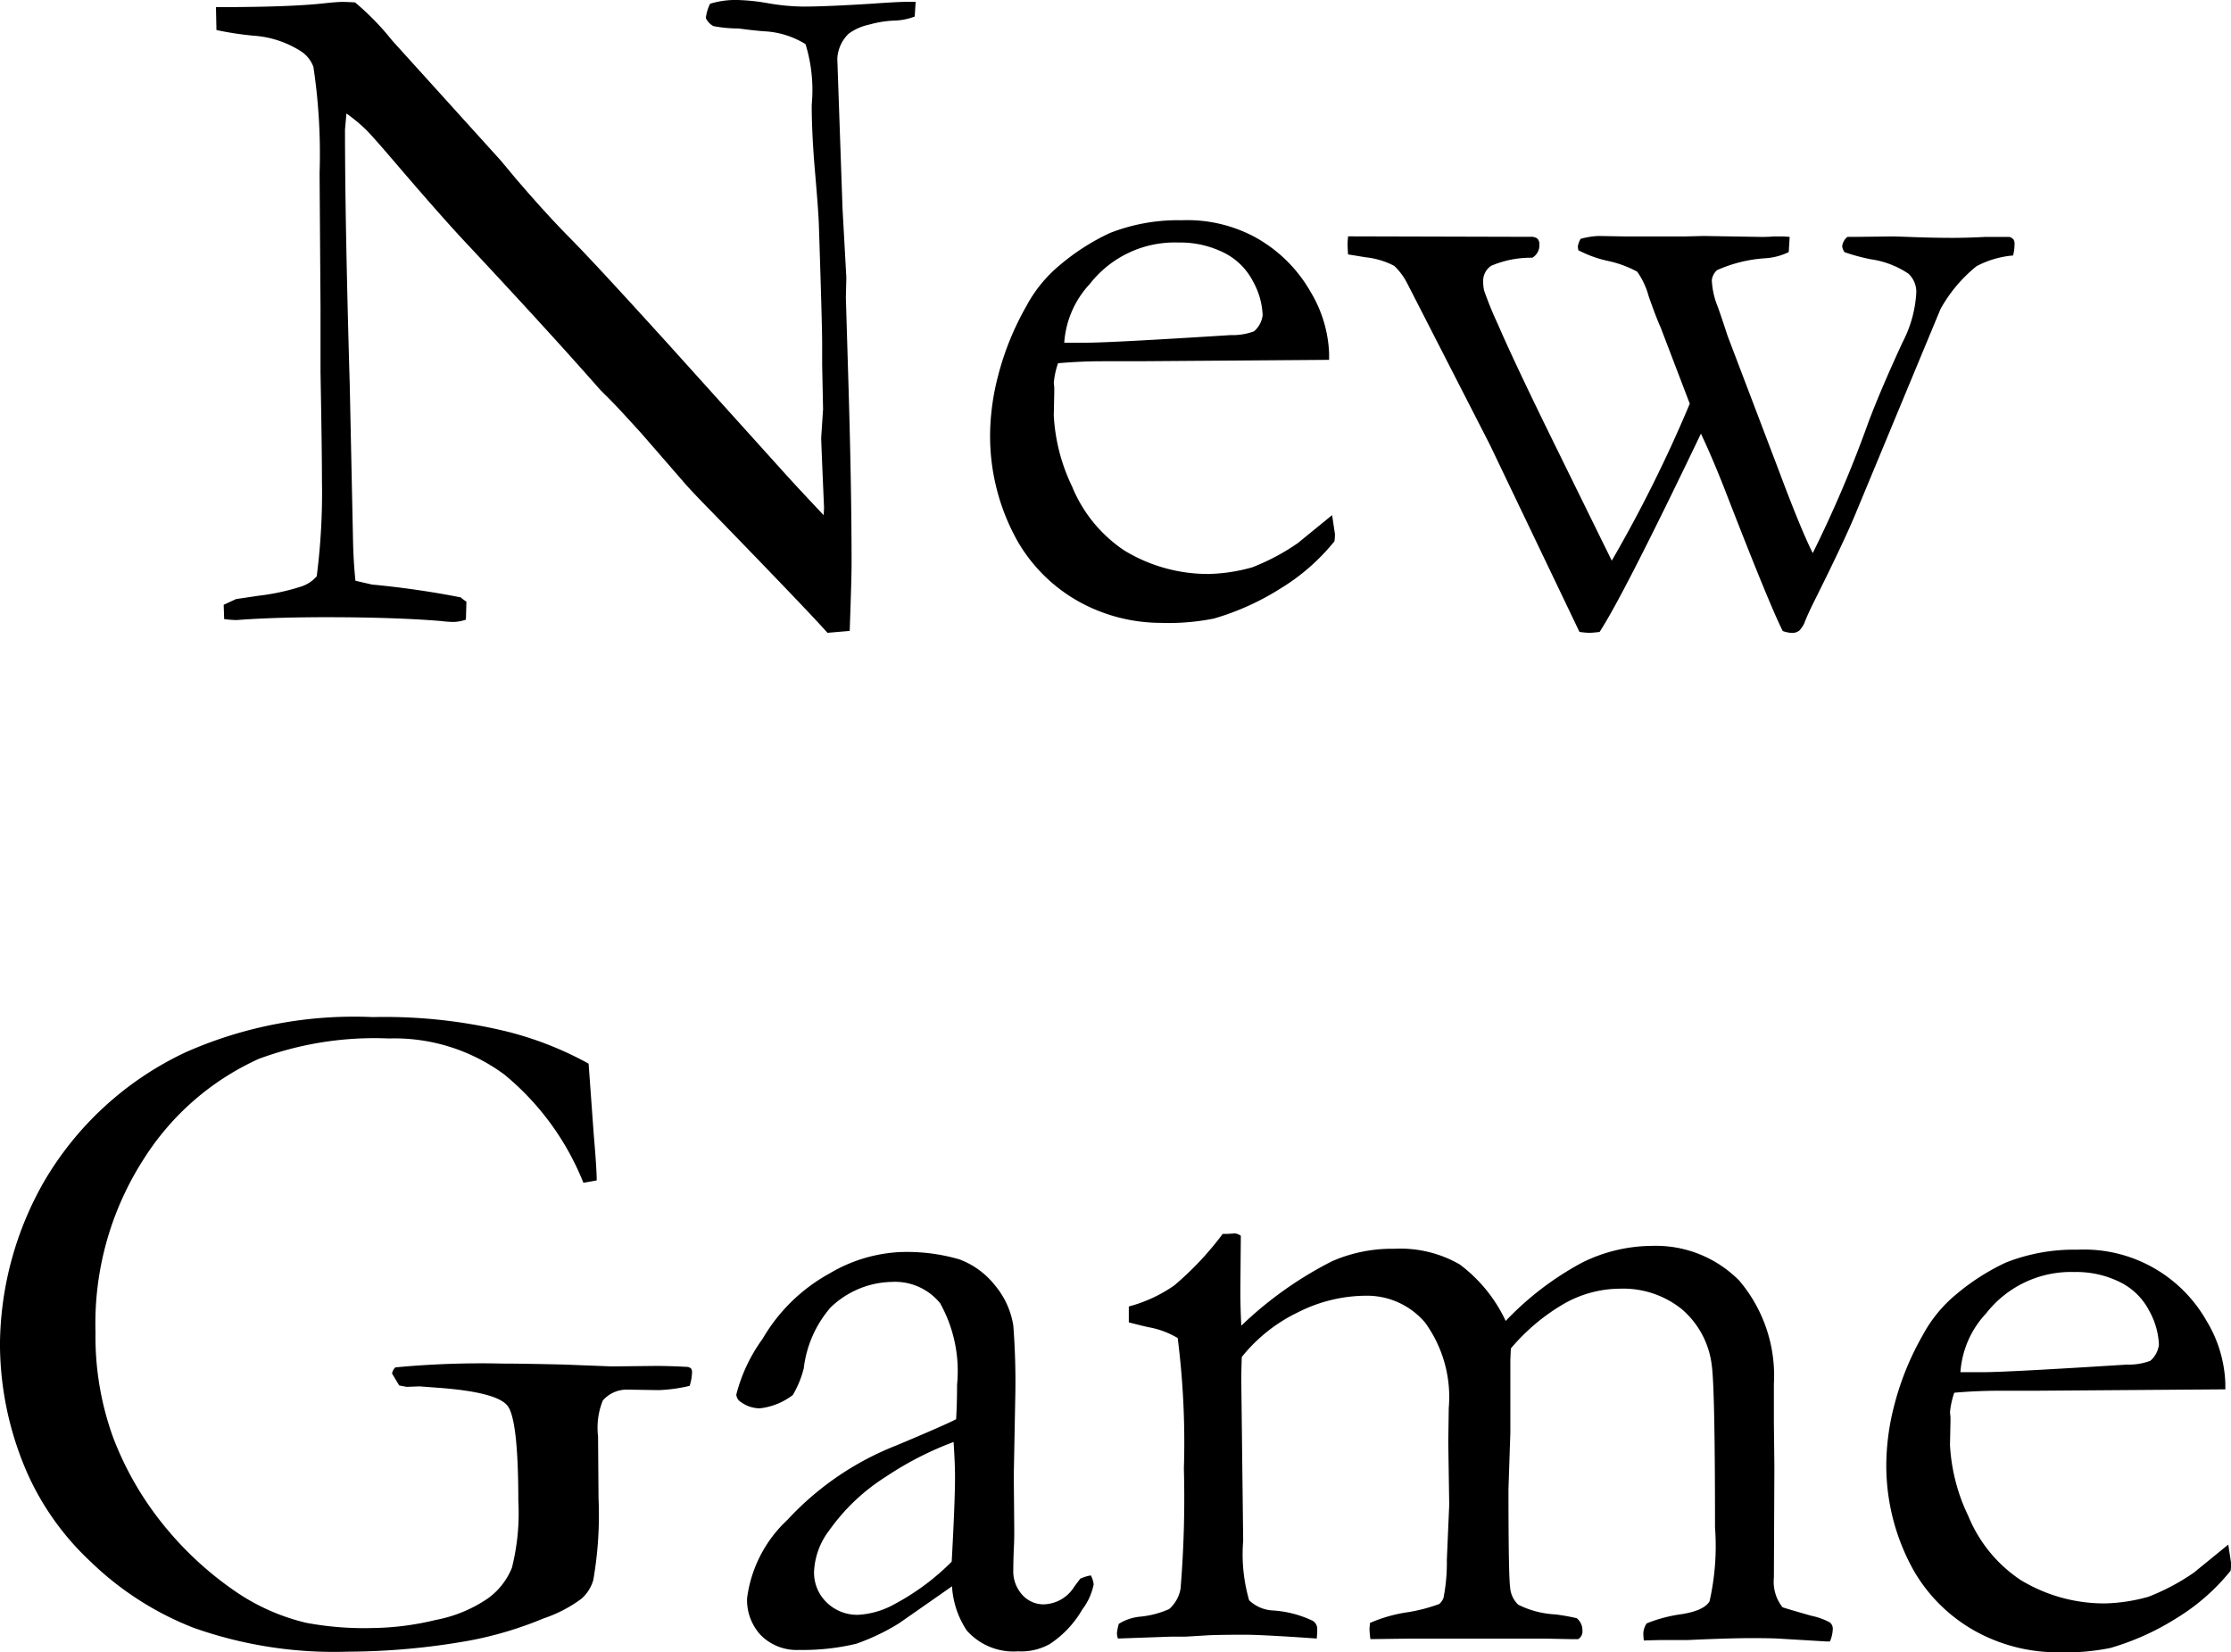 <svg xmlns="http://www.w3.org/2000/svg" width="78.027" height="57.781" viewBox="0 0 78.027 57.781">
    <path id="text2090" d="M-31.07-20.3l-.017-.8q2.573,0,3.769-.133.465-.05.647-.05.149,0,.448.017a9.211,9.211,0,0,1,1.295,1.328q.133.149.3.332l3.5,3.868.5.6q1.063,1.245,1.934,2.125t3.4,3.669l3.968,4.4q.581.647,1.494,1.61L-9.82-3.6q-.1-2.308-.1-2.44l.066-1L-9.886-8.6v-.714q0-.681-.116-4.2-.017-.481-.133-1.818t-.116-2.349a5.48,5.48,0,0,0-.216-2.125,3.025,3.025,0,0,0-1.411-.448q-.3-.017-.93-.1a4.647,4.647,0,0,1-.88-.083.6.6,0,0,1-.266-.282,1.529,1.529,0,0,1,.149-.5,3.088,3.088,0,0,1,.88-.133,7.155,7.155,0,0,1,1.154.116,7.513,7.513,0,0,0,1.237.116q.764,0,2.374-.1.913-.066,1.262-.066h.282l-.033.515a2.157,2.157,0,0,1-.73.141,3.8,3.8,0,0,0-.863.141,1.888,1.888,0,0,0-.714.315,1.3,1.3,0,0,0-.4.88l.183,5.246.133,2.407-.017.7.1,3.337q.1,3.42.1,5.943,0,.548-.066,2.374L-9.7.78q-.581-.664-4-4.184-.8-.813-1.079-1.146l-1.428-1.644q-.83-.913-1.079-1.162l-.365-.365q-1.81-2.059-4.7-5.146-.781-.83-2.292-2.59-.947-1.112-1.2-1.361a5.908,5.908,0,0,0-.681-.564l-.05.564q0,3.237.166,8.932l.116,5.5q.017.7.083,1.345l.581.133q1.577.149,3.1.448a1.539,1.539,0,0,0,.2.149l-.017.631A1.523,1.523,0,0,1-22.769.4a3.714,3.714,0,0,1-.448-.033q-1.644-.133-4-.133-1.66,0-2.922.083l-.232.017A3.992,3.992,0,0,1-30.8.3l-.017-.5.432-.2.78-.116a7.8,7.8,0,0,0,1.527-.332,1.217,1.217,0,0,0,.515-.349,22.944,22.944,0,0,0,.183-3.354q0-1.029-.05-3.769v-2.258l-.033-4.715a20.46,20.46,0,0,0-.216-3.719,1.1,1.1,0,0,0-.415-.531A3.5,3.5,0,0,0-29.75-20.1,11.034,11.034,0,0,1-31.07-20.3ZM7.844-8.766l-6.657.049H-.075q-.764,0-1.561.069a2.927,2.927,0,0,0-.149.681l.017.166v.166l-.017.813a6.477,6.477,0,0,0,.639,2.482A4.933,4.933,0,0,0,.681-2.1a5.628,5.628,0,0,0,2.963.822,6.11,6.11,0,0,0,1.511-.232,7.647,7.647,0,0,0,1.594-.847l1.2-.979.1.664a2.014,2.014,0,0,1-.017.249A7.293,7.293,0,0,1,6.134-.764,9.016,9.016,0,0,1,3.81.282,8.106,8.106,0,0,1,1.951.432,5.95,5.95,0,0,1-.374-.05,5.659,5.659,0,0,1-3.038-2.4a7.5,7.5,0,0,1-.971-3.926A8.421,8.421,0,0,1-3.735-8.2a9.864,9.864,0,0,1,.988-2.44,4.782,4.782,0,0,1,1.179-1.444A7.8,7.8,0,0,1,.174-13.2a6.5,6.5,0,0,1,2.507-.448,5.011,5.011,0,0,1,2.523.564,5,5,0,0,1,1.984,1.926A4.507,4.507,0,0,1,7.844-9Zm-9.264-.6h.78q.847,0,5.047-.266a2.1,2.1,0,0,0,.813-.133.885.885,0,0,0,.3-.564,2.647,2.647,0,0,0-.332-1.17,2.288,2.288,0,0,0-1.021-1.013,3.435,3.435,0,0,0-1.6-.357A3.764,3.764,0,0,0-.523-11.422,3.339,3.339,0,0,0-1.419-9.363Zm9.928-3.719,6.375.017a.353.353,0,0,1,.249.066.271.271,0,0,1,.066.2.5.5,0,0,1-.248.465,3.527,3.527,0,0,0-1.437.282.635.635,0,0,0-.281.548,1.451,1.451,0,0,0,.033.315,12.286,12.286,0,0,0,.481,1.179q.564,1.312,2.008,4.25L17.73-1.743a47.758,47.758,0,0,0,2.728-5.489L19.441-9.895q-.165-.365-.422-1.1a2.683,2.683,0,0,0-.4-.855,3.826,3.826,0,0,0-1.018-.374A4.106,4.106,0,0,1,16.56-12.6l-.017-.116a.661.661,0,0,1,.1-.282,2.767,2.767,0,0,1,.631-.1l.946.017H20.3l.631-.017,2.042.033q.249,0,.415-.017h.282q.1,0,.282.017l-.033.531a2.2,2.2,0,0,1-.83.216,4.91,4.91,0,0,0-1.677.415.562.562,0,0,0-.183.349,2.785,2.785,0,0,0,.2.913q.067.166.349,1.029l1.781,4.682q.782,2.092,1.2,2.922a42.6,42.6,0,0,0,1.956-4.6Q27.156-7.77,27.9-9.38a4.243,4.243,0,0,0,.481-1.753.862.862,0,0,0-.282-.651,3.158,3.158,0,0,0-1.313-.5,6.962,6.962,0,0,1-.914-.247.428.428,0,0,1-.083-.211.49.49,0,0,1,.183-.324h.249l1.345-.016q.083,0,.764.025t1.328.025q.5,0,1.146-.033h.83a.307.307,0,0,1,.141.083.261.261,0,0,1,.042.166,1.781,1.781,0,0,1-.05.4,3.341,3.341,0,0,0-1.278.374,5.092,5.092,0,0,0-1.262,1.5L26.262-3.4q-.414,1-1.441,3.055-.215.432-.323.7A.929.929,0,0,1,24.291.7a.4.4,0,0,1-.265.083,1.075,1.075,0,0,1-.316-.066Q23.244-.2,21.648-4.32q-.436-1.1-.8-1.865Q18.146-.543,17.306.747a2.931,2.931,0,0,1-.363.033A2.552,2.552,0,0,1,16.6.747l-3.14-6.558-2.874-5.611a2.236,2.236,0,0,0-.465-.631,2.8,2.8,0,0,0-1-.3q-.4-.066-.614-.1-.017-.249-.017-.382Q8.492-12.916,8.508-13.082ZM-18.054,15.846l.183,2.523q.1,1.146.1,1.561l-.465.083A9.407,9.407,0,0,0-21,16.228a6.464,6.464,0,0,0-4.042-1.262,11.629,11.629,0,0,0-4.549.714,9.288,9.288,0,0,0-4.034,3.52A10.617,10.617,0,0,0-35.3,25.242a10.328,10.328,0,0,0,.614,3.669,11.134,11.134,0,0,0,1.735,3.03,11.815,11.815,0,0,0,2.648,2.432A7.377,7.377,0,0,0-27.932,35.4a10.979,10.979,0,0,0,2.324.183A9.809,9.809,0,0,0-23.4,35.3a4.8,4.8,0,0,0,1.826-.755,2.45,2.45,0,0,0,.838-1.071,7.813,7.813,0,0,0,.224-2.324q0-2.872-.382-3.345t-2.407-.623l-.664-.05-.448.017q-.1-.017-.266-.05l-.249-.415a.377.377,0,0,1,.116-.216,32.017,32.017,0,0,1,3.752-.133q.647,0,2.108.033l1.71.066,1.544-.017q.448,0,1.079.033a.237.237,0,0,1,.149.058.23.23,0,0,1,.033.141,1.72,1.72,0,0,1-.083.465,5.547,5.547,0,0,1-1.079.149l-1.079-.017a1.109,1.109,0,0,0-.88.382,2.531,2.531,0,0,0-.166,1.245l.017,2.175a13.215,13.215,0,0,1-.183,2.855,1.381,1.381,0,0,1-.415.656,4.751,4.751,0,0,1-1.328.689,12.881,12.881,0,0,1-2.623.78,24.658,24.658,0,0,1-4.233.382,14.7,14.7,0,0,1-5.387-.838,10.81,10.81,0,0,1-3.619-2.333,9.55,9.55,0,0,1-2.167-3.021,11.3,11.3,0,0,1-.979-4.565A11.632,11.632,0,0,1-37.1,19.971a11.28,11.28,0,0,1,4.956-4.524,14.531,14.531,0,0,1,6.541-1.229,18.128,18.128,0,0,1,4.673.5A11.9,11.9,0,0,1-18.054,15.846ZM-.49,33.742a.879.879,0,0,1,.1.315,2.14,2.14,0,0,1-.4.88,3.574,3.574,0,0,1-1.146,1.212,2.06,2.06,0,0,1-1.1.249,2.181,2.181,0,0,1-1.793-.73,3.11,3.11,0,0,1-.515-1.544L-7.2,35.419a7.641,7.641,0,0,1-1.494.714,8.005,8.005,0,0,1-1.992.216,1.773,1.773,0,0,1-1.336-.506,1.8,1.8,0,0,1-.49-1.3A4.54,4.54,0,0,1-11.1,31.8a10.306,10.306,0,0,1,3.819-2.606q1.7-.714,2.08-.913.033-.548.033-1.2a4.874,4.874,0,0,0-.591-2.855,2.029,2.029,0,0,0-1.69-.747,3.166,3.166,0,0,0-2.148.9,3.964,3.964,0,0,0-.933,2.125,3.518,3.518,0,0,1-.382.93,2.324,2.324,0,0,1-1.146.465,1.108,1.108,0,0,1-.664-.216.327.327,0,0,1-.166-.266,5.725,5.725,0,0,1,.921-1.951,6.1,6.1,0,0,1,2.324-2.274A5.34,5.34,0,0,1-7.2,22.437a6.544,6.544,0,0,1,2.125.257,2.87,2.87,0,0,1,1.229.9A2.883,2.883,0,0,1-3.2,25.01a25.948,25.948,0,0,1,.066,2.606l-.05,2.64.017,1.926q0,.382-.017.647-.017.481-.017.714a1.225,1.225,0,0,0,.315.88,1,1,0,0,0,.747.332,1.3,1.3,0,0,0,1.079-.631l.2-.266A1.547,1.547,0,0,1-.49,33.742Zm-4.865-.481q.116-2.108.116-2.972,0-.448-.05-1.212a11.442,11.442,0,0,0-2.365,1.212,7.01,7.01,0,0,0-1.982,1.876,2.556,2.556,0,0,0-.533,1.444,1.447,1.447,0,0,0,.441,1.079,1.52,1.52,0,0,0,1.108.432,2.92,2.92,0,0,0,1.25-.365A8.347,8.347,0,0,0-5.354,33.261ZM.49,35.436a1.715,1.715,0,0,1,.73-.249,3.273,3.273,0,0,0,1.029-.266,1.229,1.229,0,0,0,.4-.714,38.684,38.684,0,0,0,.116-4.2,29,29,0,0,0-.216-4.565,3.016,3.016,0,0,0-.946-.365q-.183-.033-.764-.183v-.556A5,5,0,0,0,2.431,23.6a10.878,10.878,0,0,0,1.692-1.8h.1q.1,0,.317-.017a.424.424,0,0,1,.217.083L4.74,23.765q0,.581.033,1.245a13.169,13.169,0,0,1,3.182-2.258,5.244,5.244,0,0,1,2.171-.432,4.163,4.163,0,0,1,2.287.548,5.235,5.235,0,0,1,1.607,1.976A10.571,10.571,0,0,1,16.7,22.8a5.545,5.545,0,0,1,2.432-.581,4.1,4.1,0,0,1,3.055,1.213A5.129,5.129,0,0,1,23.4,27.041v1.38l.017,1.513-.017,3.89a1.436,1.436,0,0,0,.3,1.031q.133.05,1.013.3a2.394,2.394,0,0,1,.647.233.286.286,0,0,1,.1.233,1.2,1.2,0,0,1-.1.432h-.116l-1.673-.1q-.3-.017-.944-.017-.795,0-2.219.066h-.845q-.182,0-.712.017a2.434,2.434,0,0,1-.017-.266.7.7,0,0,1,.116-.332,5.087,5.087,0,0,1,1.229-.324q.78-.125.971-.449a8.763,8.763,0,0,0,.191-2.585q0-4.9-.116-5.686a3.054,3.054,0,0,0-1.057-1.954,3.275,3.275,0,0,0-2.155-.707,3.986,3.986,0,0,0-1.947.523A7.064,7.064,0,0,0,14.2,25.807l-.017.4v2.54l-.066,1.976q0,3.021.058,3.437a.934.934,0,0,0,.282.606,3.254,3.254,0,0,0,1.3.34,7.476,7.476,0,0,1,.747.133.535.535,0,0,1,.2.432.312.312,0,0,1-.149.3h-.282l-.83-.017H10.617l-1.328.017a3.09,3.09,0,0,1-.033-.365l.017-.2a5.145,5.145,0,0,1,1.361-.382,5.831,5.831,0,0,0,1.063-.282.506.506,0,0,0,.149-.216,6.4,6.4,0,0,0,.116-1.328l.083-1.926-.033-2.175.017-1.212A4.435,4.435,0,0,0,11.2,24.9a2.665,2.665,0,0,0-2.087-.938,5.32,5.32,0,0,0-2.36.581A5.642,5.642,0,0,0,4.79,26.105q-.017.465-.017.847l.066,5.578a5.812,5.812,0,0,0,.208,2.083,1.3,1.3,0,0,0,.855.357,3.768,3.768,0,0,1,1.378.365.335.335,0,0,1,.149.3q0,.133-.017.315-1.9-.133-2.546-.133-.666,0-1.2.017l-.832.05H2.32L.457,35.95a.728.728,0,0,1-.033-.192A1.687,1.687,0,0,1,.49,35.436Zm38.7-8.2-6.657.049H31.269q-.764,0-1.561.069a2.927,2.927,0,0,0-.149.681l.017.166v.166l-.017.813a6.477,6.477,0,0,0,.639,2.482A4.933,4.933,0,0,0,32.024,33.9a5.628,5.628,0,0,0,2.963.822,6.11,6.11,0,0,0,1.511-.232,7.647,7.647,0,0,0,1.594-.847l1.2-.979.1.664a2.014,2.014,0,0,1-.017.249,7.293,7.293,0,0,1-1.893,1.66,9.016,9.016,0,0,1-2.324,1.046,8.106,8.106,0,0,1-1.859.149,5.95,5.95,0,0,1-2.324-.481A5.659,5.659,0,0,1,28.306,33.6a7.5,7.5,0,0,1-.971-3.926,8.421,8.421,0,0,1,.274-1.876,9.864,9.864,0,0,1,.988-2.44,4.782,4.782,0,0,1,1.179-1.444A7.8,7.8,0,0,1,31.518,22.8a6.5,6.5,0,0,1,2.507-.448,4.922,4.922,0,0,1,4.507,2.49A4.507,4.507,0,0,1,39.188,27Zm-9.264-.6h.78q.847,0,5.047-.266a2.1,2.1,0,0,0,.813-.133.885.885,0,0,0,.3-.564,2.647,2.647,0,0,0-.332-1.17,2.288,2.288,0,0,0-1.021-1.013,3.435,3.435,0,0,0-1.6-.357,3.764,3.764,0,0,0-3.088,1.444A3.339,3.339,0,0,0,29.924,26.637Z" transform="translate(38.64 21.35)"/>
</svg>
